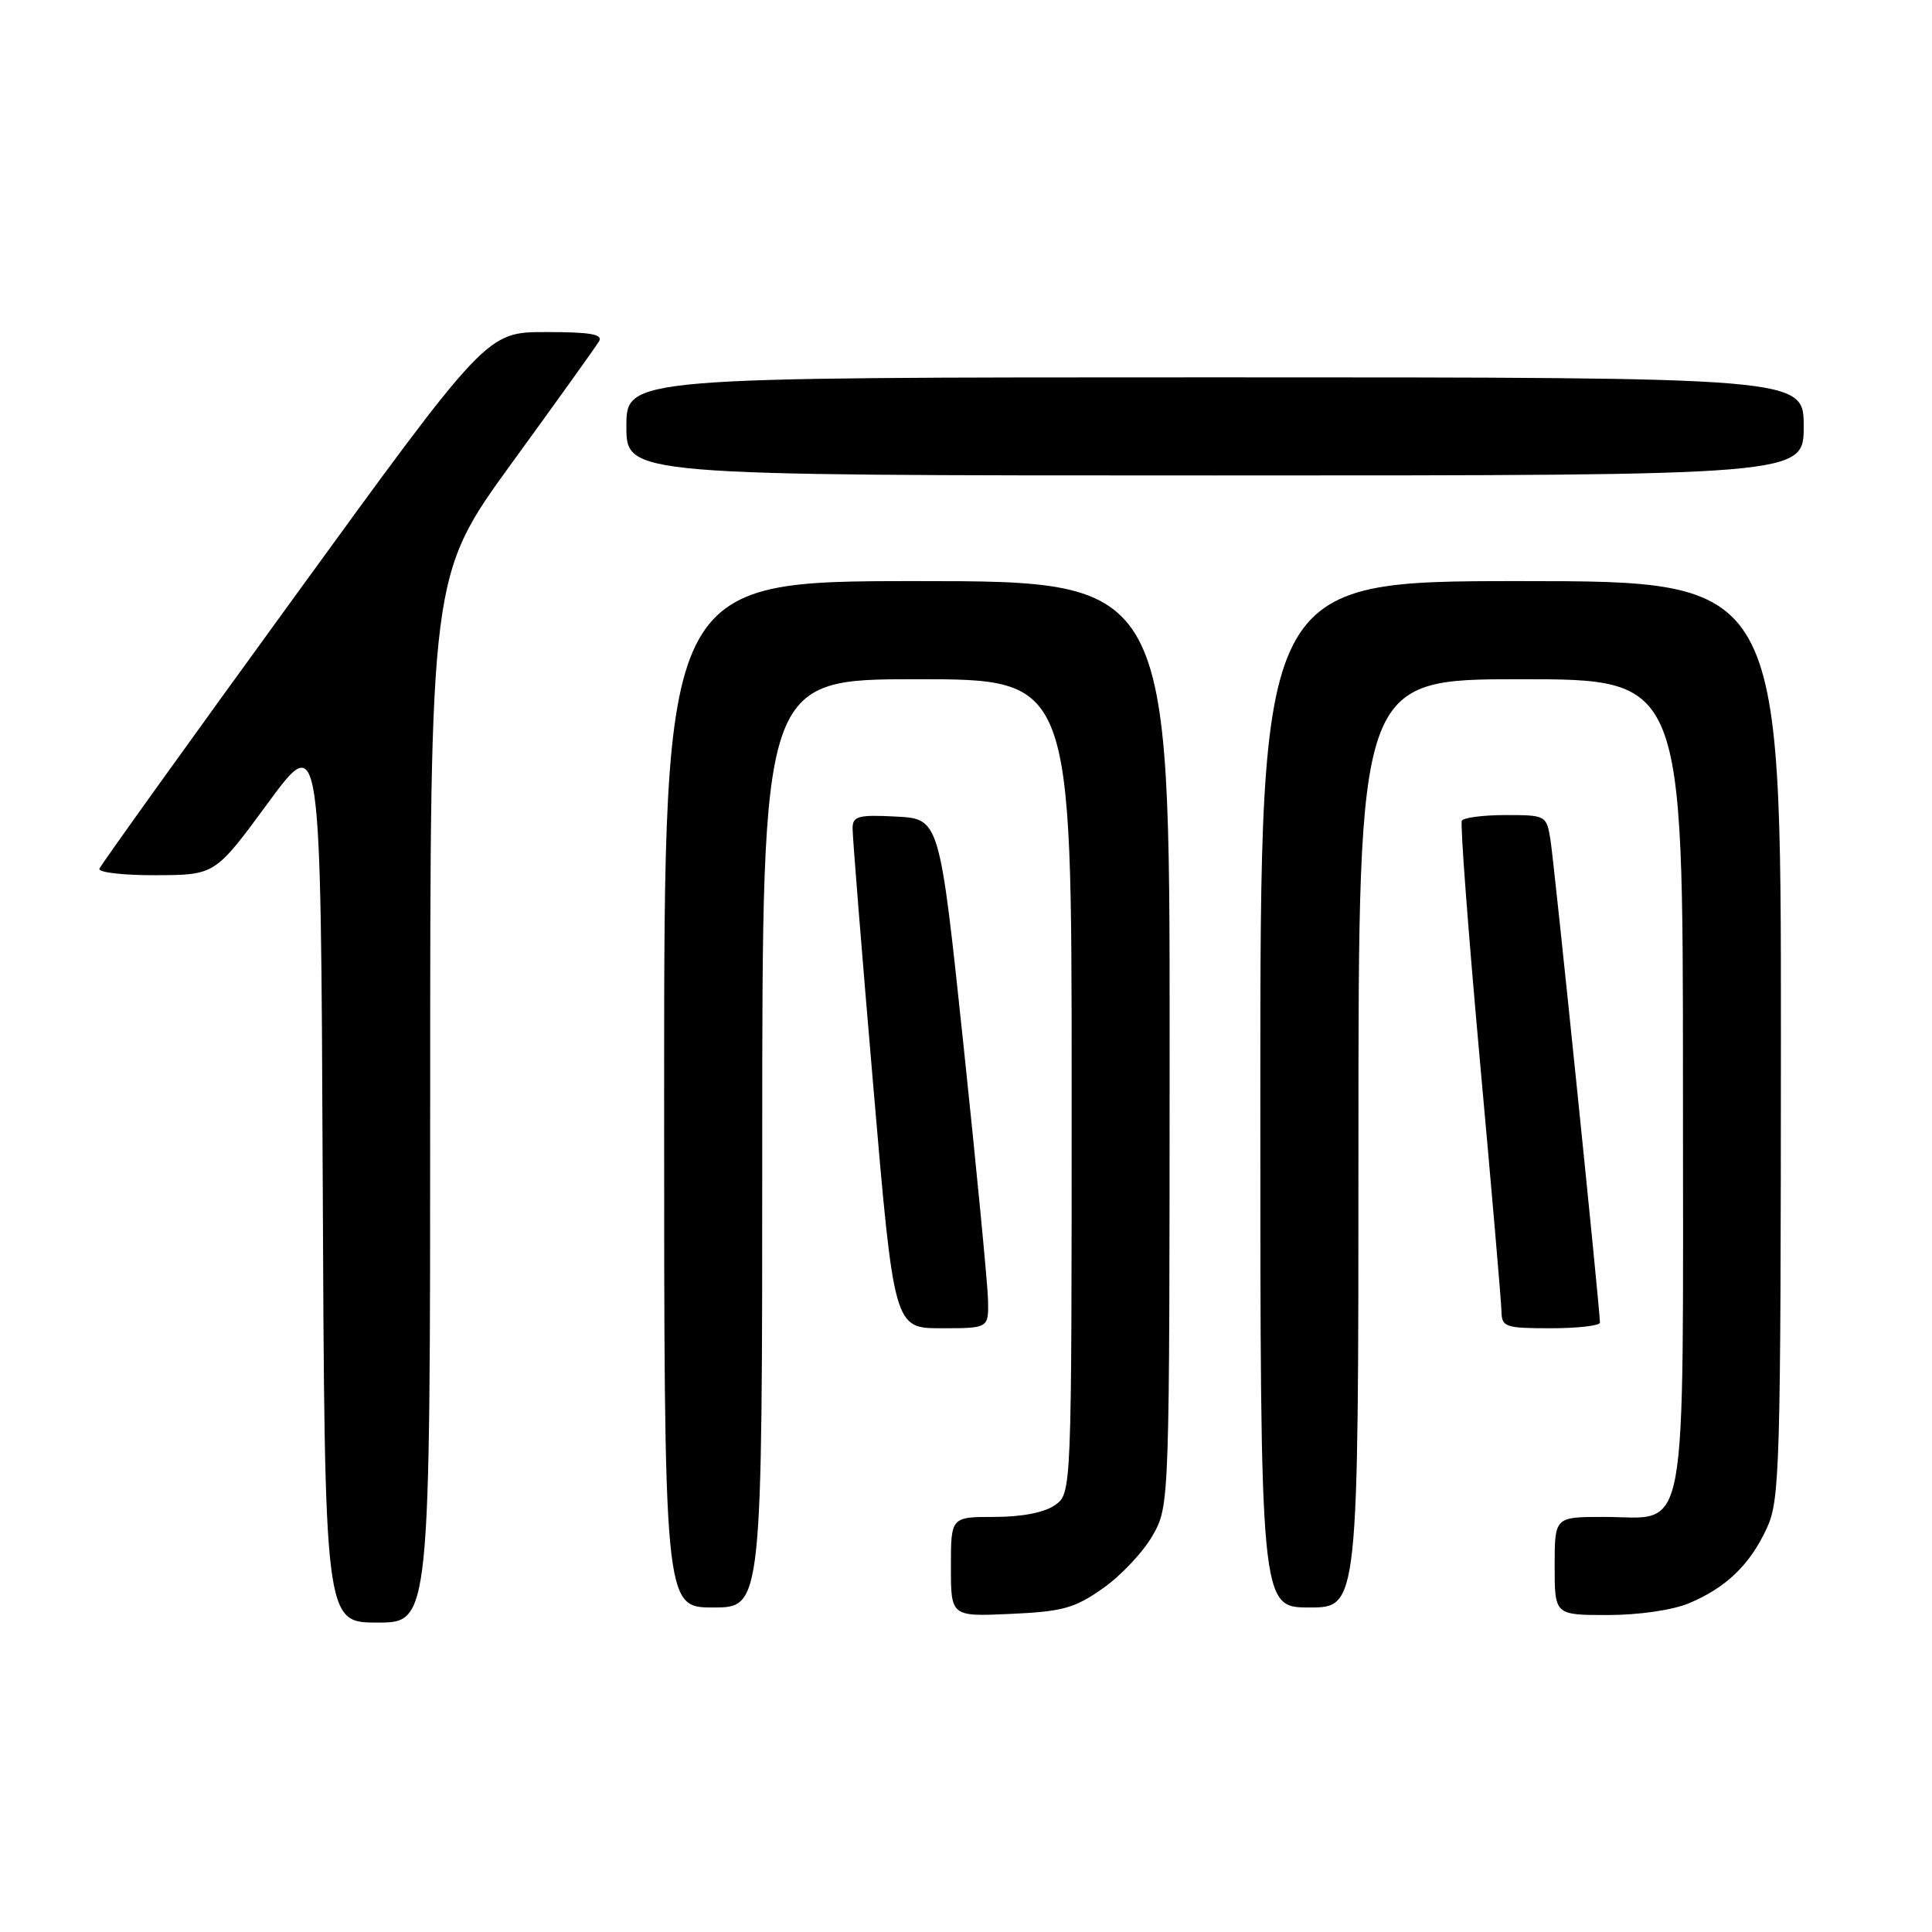 <?xml version="1.0" encoding="UTF-8" standalone="no"?>
<!DOCTYPE svg PUBLIC "-//W3C//DTD SVG 1.1//EN" "http://www.w3.org/Graphics/SVG/1.1/DTD/svg11.dtd" >
<svg xmlns="http://www.w3.org/2000/svg" xmlns:xlink="http://www.w3.org/1999/xlink" version="1.1" viewBox="0 0 256 256">
 <g >
 <path fill="currentColor"
d=" M 57.00 145.63 C 57.00 76.26 57.00 76.26 67.80 61.38 C 73.75 53.20 78.95 45.94 79.36 45.25 C 79.94 44.29 78.29 44.00 72.31 44.00 C 64.50 44.00 64.50 44.00 39.00 79.11 C 24.97 98.42 13.35 114.62 13.17 115.11 C 12.98 115.60 16.36 115.99 20.67 115.97 C 28.50 115.94 28.50 115.94 35.50 106.41 C 42.50 96.88 42.50 96.88 42.76 155.94 C 43.02 215.00 43.02 215.00 50.01 215.00 C 57.00 215.00 57.00 215.00 57.00 145.63 Z  M 146.16 210.45 C 148.54 208.78 151.49 205.64 152.73 203.46 C 154.97 199.50 154.97 199.50 154.98 138.25 C 155.00 77.00 155.00 77.00 121.50 77.00 C 88.00 77.00 88.00 77.00 88.00 145.00 C 88.00 213.00 88.00 213.00 94.50 213.00 C 101.00 213.00 101.00 213.00 101.00 151.50 C 101.00 90.00 101.00 90.00 121.50 90.00 C 142.00 90.00 142.00 90.00 142.00 143.94 C 142.00 197.89 142.00 197.89 139.78 199.44 C 138.39 200.42 135.39 201.00 131.78 201.00 C 126.00 201.00 126.00 201.00 126.00 207.61 C 126.00 214.21 126.00 214.21 133.92 213.85 C 140.81 213.54 142.40 213.10 146.16 210.45 Z  M 223.77 212.45 C 228.71 210.39 231.88 207.34 234.11 202.50 C 235.84 198.75 235.96 194.67 235.98 137.75 C 236.00 77.00 236.00 77.00 201.50 77.00 C 167.00 77.00 167.00 77.00 167.00 145.00 C 167.00 213.00 167.00 213.00 173.50 213.00 C 180.00 213.00 180.00 213.00 180.00 151.50 C 180.00 90.00 180.00 90.00 201.50 90.00 C 223.00 90.00 223.00 90.00 223.00 143.50 C 223.00 205.80 223.88 201.00 212.50 201.00 C 206.00 201.00 206.00 201.00 206.00 207.50 C 206.00 214.00 206.00 214.00 213.03 214.00 C 217.12 214.00 221.62 213.35 223.77 212.45 Z  M 130.92 172.25 C 130.87 170.19 129.41 155.00 127.67 138.50 C 124.50 108.50 124.50 108.50 118.75 108.20 C 113.78 107.94 113.00 108.14 112.97 109.70 C 112.95 110.69 114.18 126.01 115.70 143.75 C 118.46 176.00 118.46 176.00 124.73 176.00 C 131.00 176.00 131.00 176.00 130.92 172.25 Z  M 212.00 175.25 C 212.01 173.55 205.93 114.24 205.44 111.25 C 204.92 108.05 204.83 108.00 199.51 108.00 C 196.55 108.00 193.93 108.34 193.70 108.75 C 193.47 109.16 194.55 123.45 196.09 140.50 C 197.64 157.55 198.93 172.51 198.95 173.75 C 199.00 175.85 199.44 176.00 205.50 176.00 C 209.07 176.00 212.00 175.66 212.00 175.25 Z  M 239.00 56.50 C 239.00 50.00 239.00 50.00 161.00 50.00 C 83.00 50.00 83.00 50.00 83.00 56.50 C 83.00 63.00 83.00 63.00 161.00 63.00 C 239.00 63.00 239.00 63.00 239.00 56.50 Z "/>
</g>
</svg>